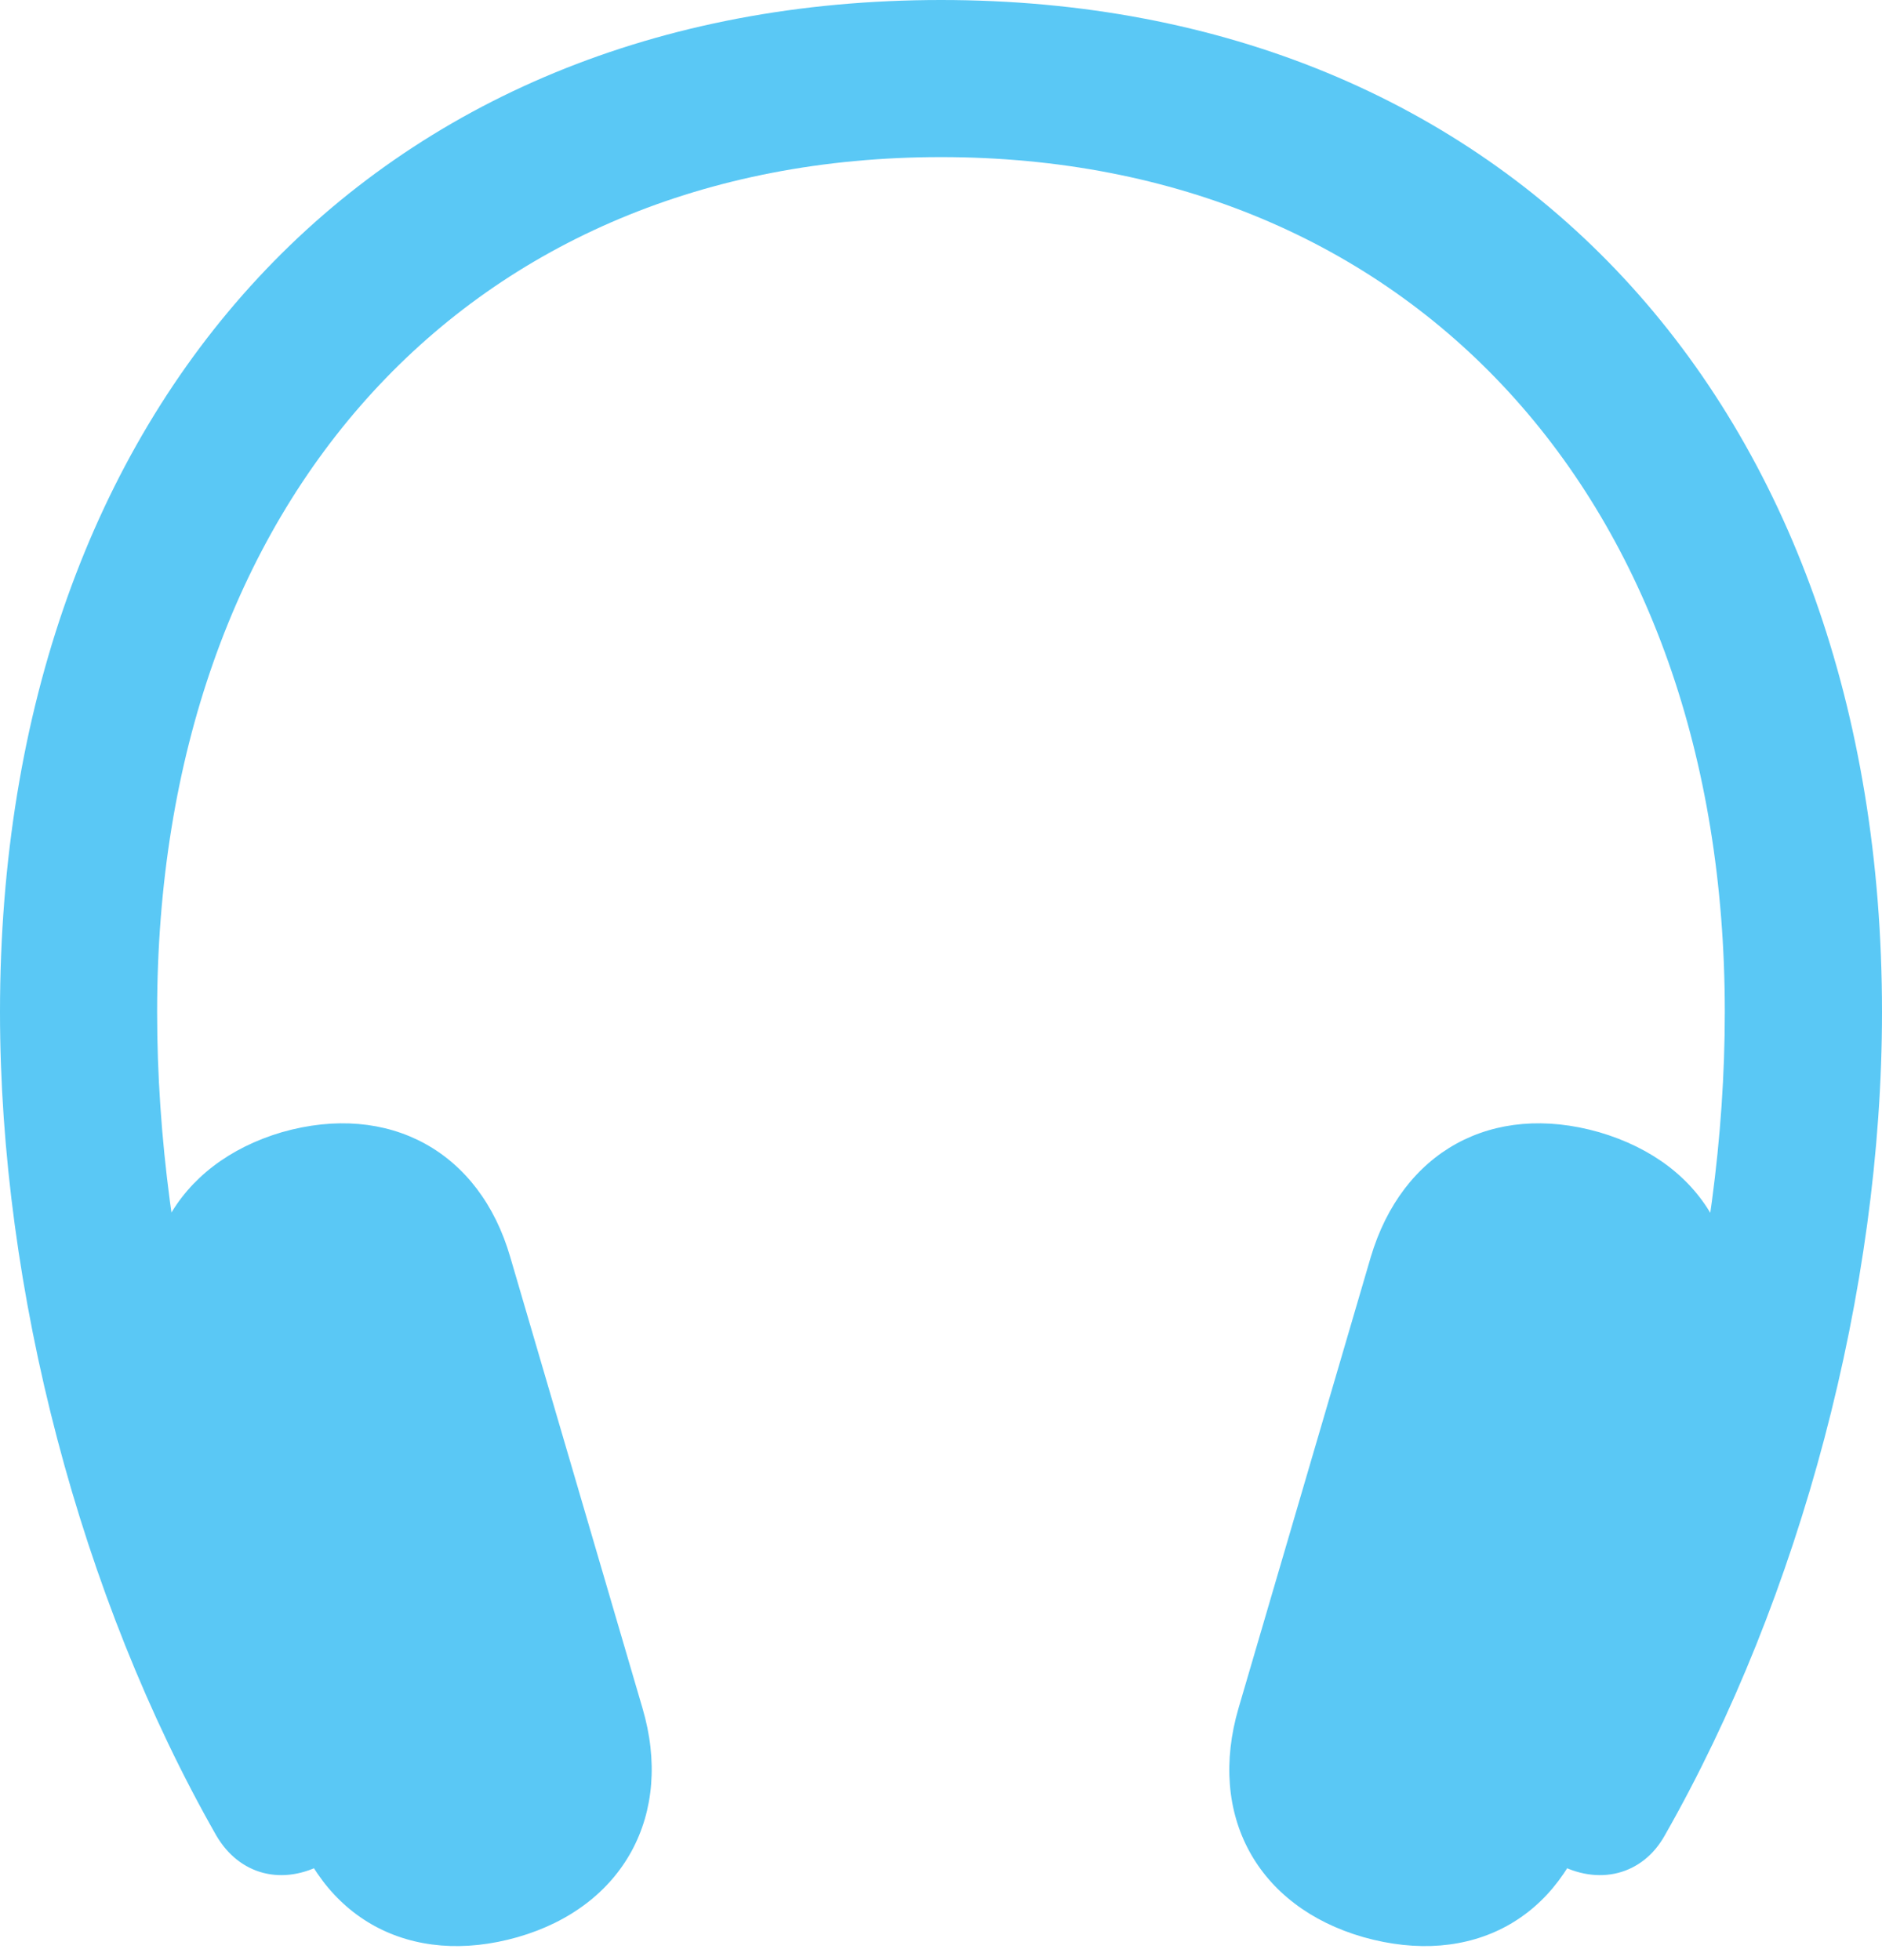<?xml version="1.0" encoding="UTF-8"?>
<!--Generator: Apple Native CoreSVG 175.5-->
<!DOCTYPE svg
PUBLIC "-//W3C//DTD SVG 1.1//EN"
       "http://www.w3.org/Graphics/SVG/1.1/DTD/svg11.dtd">
<svg version="1.1" xmlns="http://www.w3.org/2000/svg" xmlns:xlink="http://www.w3.org/1999/xlink" width="24.854" height="25.891">
 <g>
  <rect height="25.891" opacity="0" width="24.854" x="0" y="0"/>
  <path d="M0 13.367C0 17.041 1.062 21.094 2.856 24.243C3.162 24.768 3.735 24.915 4.285 24.609C4.797 24.329 4.944 23.755 4.626 23.181C2.991 20.203 2.075 16.65 2.075 13.367C2.075 6.592 6.213 2.075 12.427 2.075C18.628 2.075 22.778 6.592 22.778 13.367C22.778 16.65 21.851 20.203 20.215 23.181C19.898 23.755 20.044 24.329 20.557 24.609C21.106 24.915 21.692 24.768 21.985 24.243C23.779 21.094 24.854 17.041 24.854 13.367C24.854 5.334 19.898 0 12.427 0C4.944 0 0 5.334 0 13.367ZM3.821 23.938C4.224 25.342 5.42 25.989 6.836 25.586C8.24 25.183 8.899 23.962 8.484 22.559L6.738 16.602C6.335 15.21 5.139 14.551 3.723 14.954C2.319 15.369 1.66 16.577 2.075 17.993ZM21.02 23.938L22.766 17.993C23.181 16.565 22.534 15.369 21.118 14.954C19.702 14.551 18.518 15.21 18.103 16.602L16.357 22.559C15.942 23.975 16.602 25.183 18.005 25.586C19.434 25.989 20.618 25.342 21.02 23.938Z" fill="#5ac8f5"/>
 </g>
</svg>
